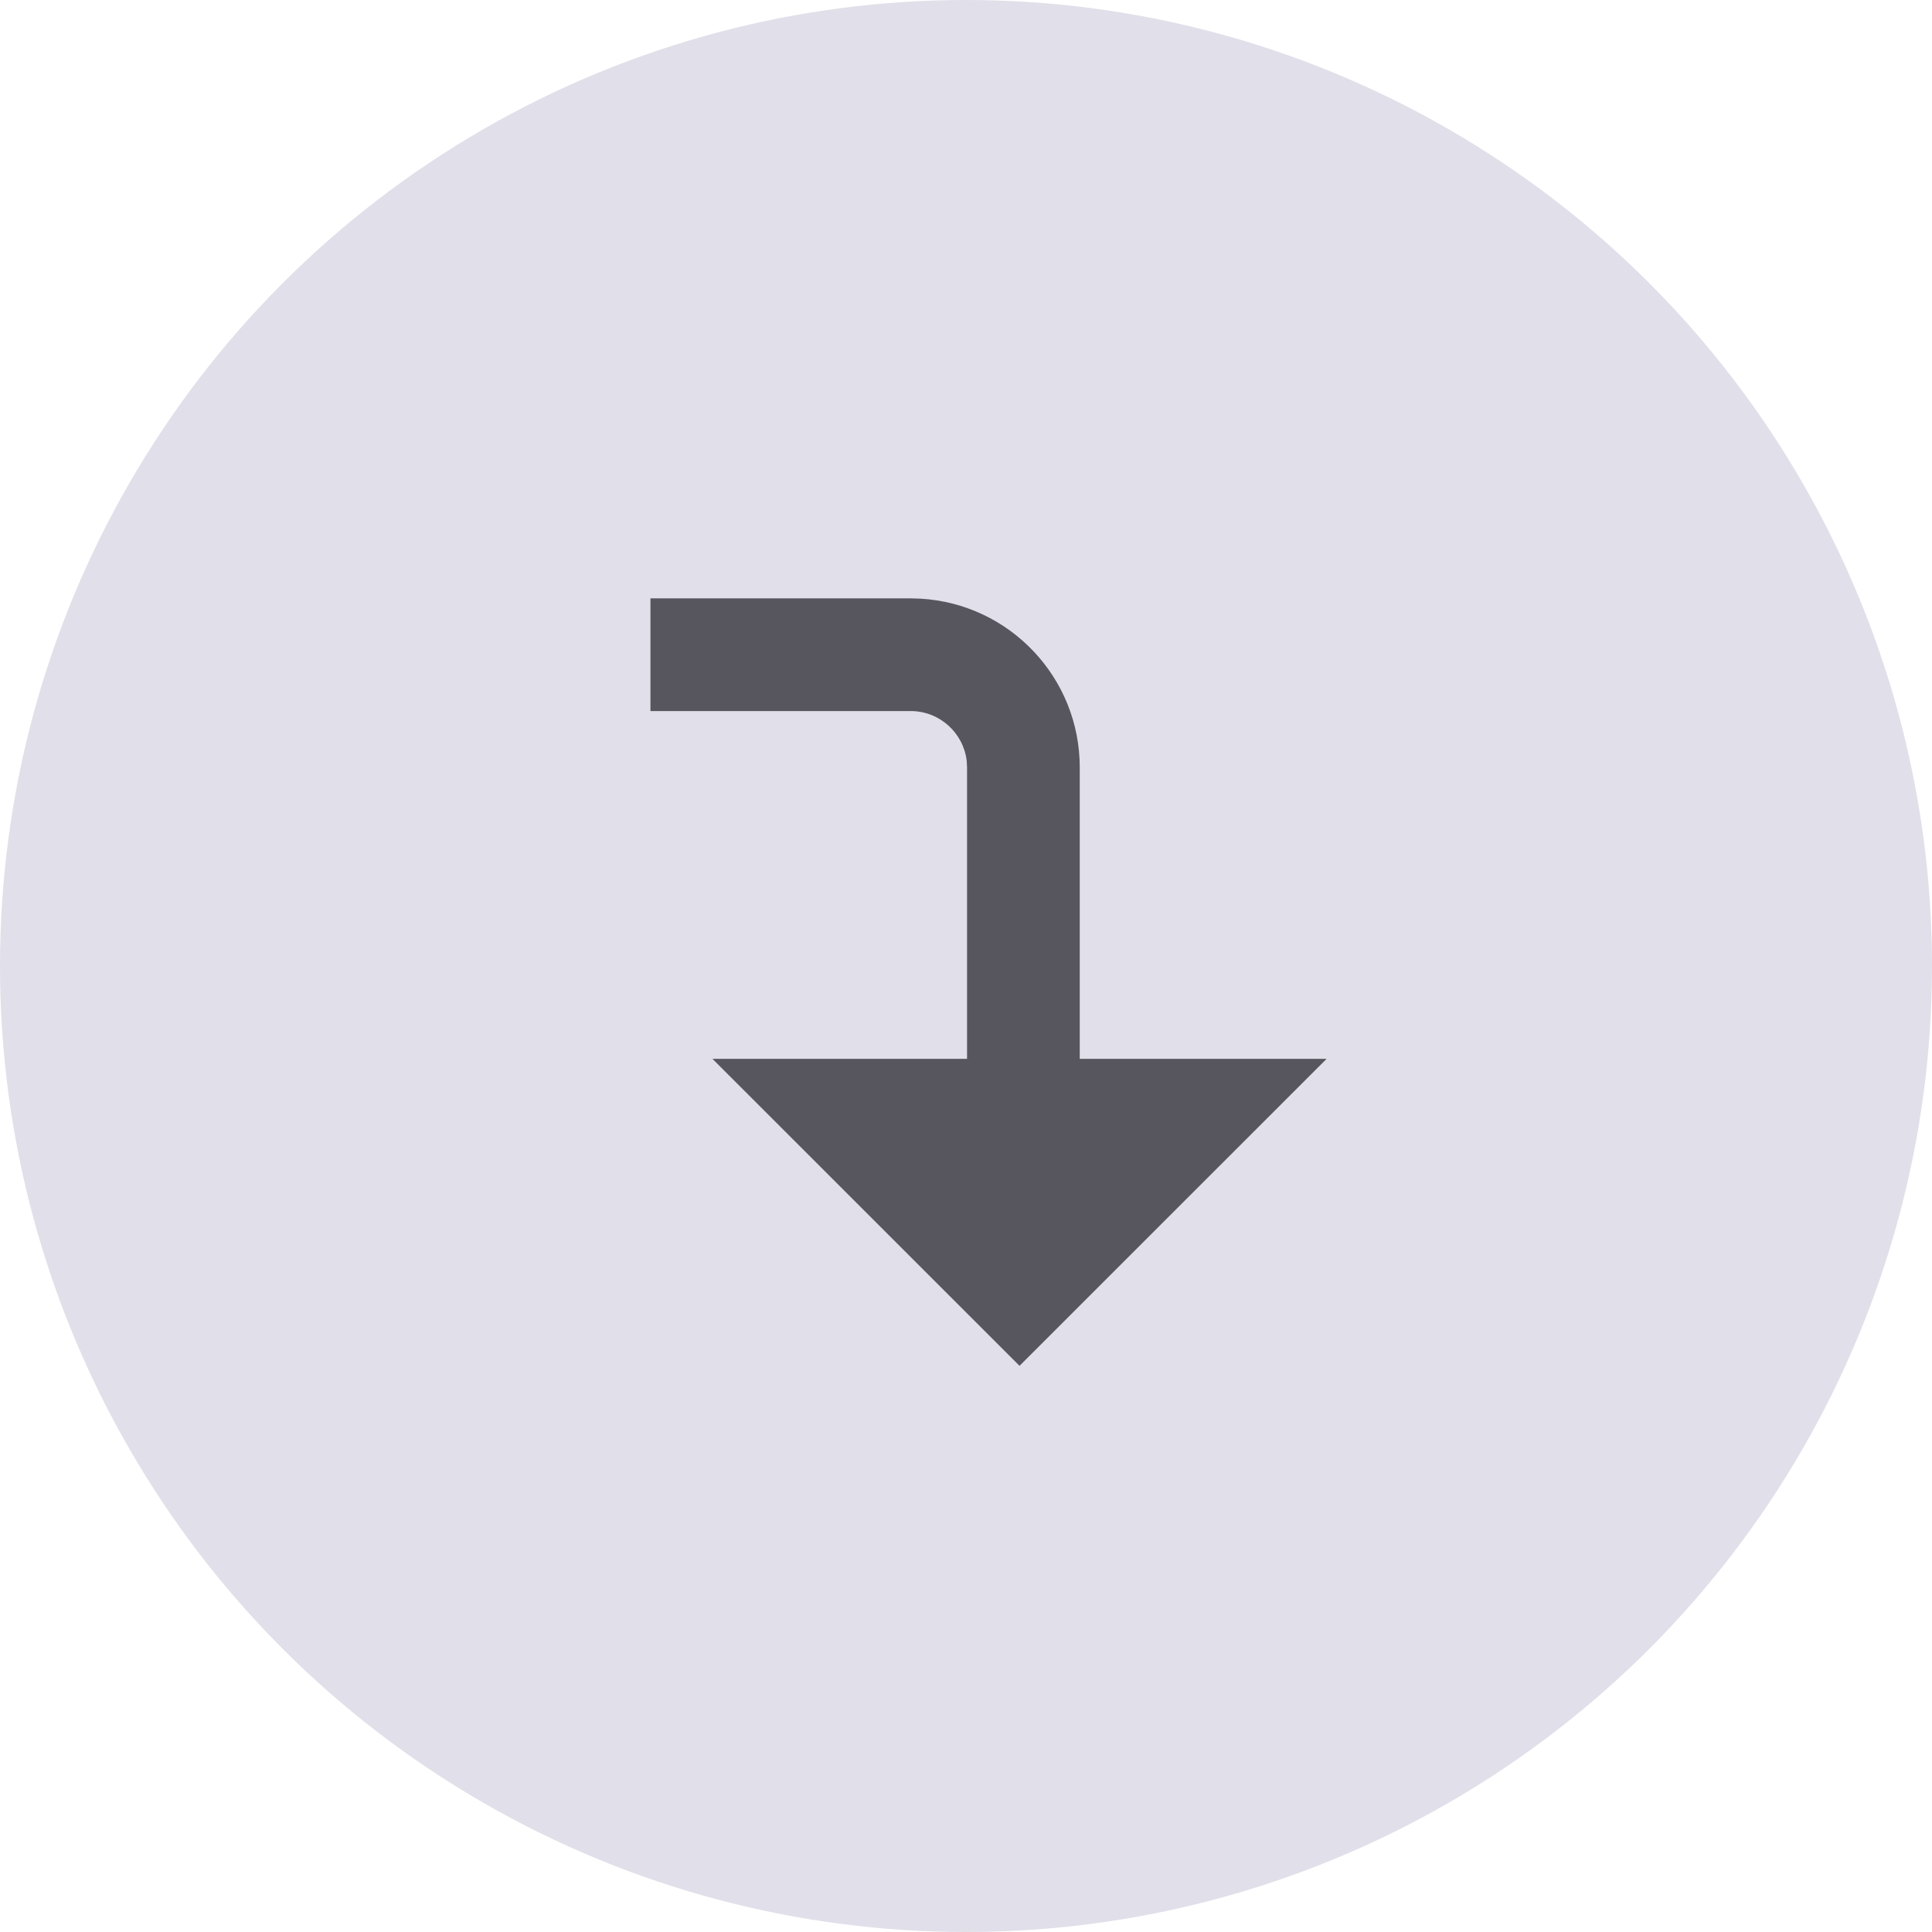 <?xml version="1.0" encoding="UTF-8"?>
<svg width="24px" height="24px" viewBox="0 0 24 24" version="1.1" xmlns="http://www.w3.org/2000/svg" xmlns:xlink="http://www.w3.org/1999/xlink">
    <title>local / icon / icon_data-consumers</title>
    <g id="local-/-icon-/-icon_data-consumers" stroke="none" stroke-width="1" fill="none" fill-rule="evenodd">
        <circle id="Oval" fill="#E1DFE9" cx="12" cy="12" r="12"></circle>
        <g id="Group" transform="translate(5, 5)" fill="#57565F">
            <g id="local-/-icon-/-provider" transform="translate(7, 7) scale(1, -1) translate(-7, -7) ">
                <path d="M7.665,2.033 L11.48,5.847 L8.413,5.847 L8.413,9.467 C8.413,10.585 7.539,11.499 6.437,11.563 L6.313,11.567 L3.08,11.567 L3.08,10.167 L6.313,10.167 C6.672,10.167 6.968,9.896 7.009,9.548 L7.013,9.467 L7.013,5.847 L3.85,5.847 L7.665,2.033 Z" id="Combined-Shape"></path>
            </g>
        </g>
    </g>
</svg>